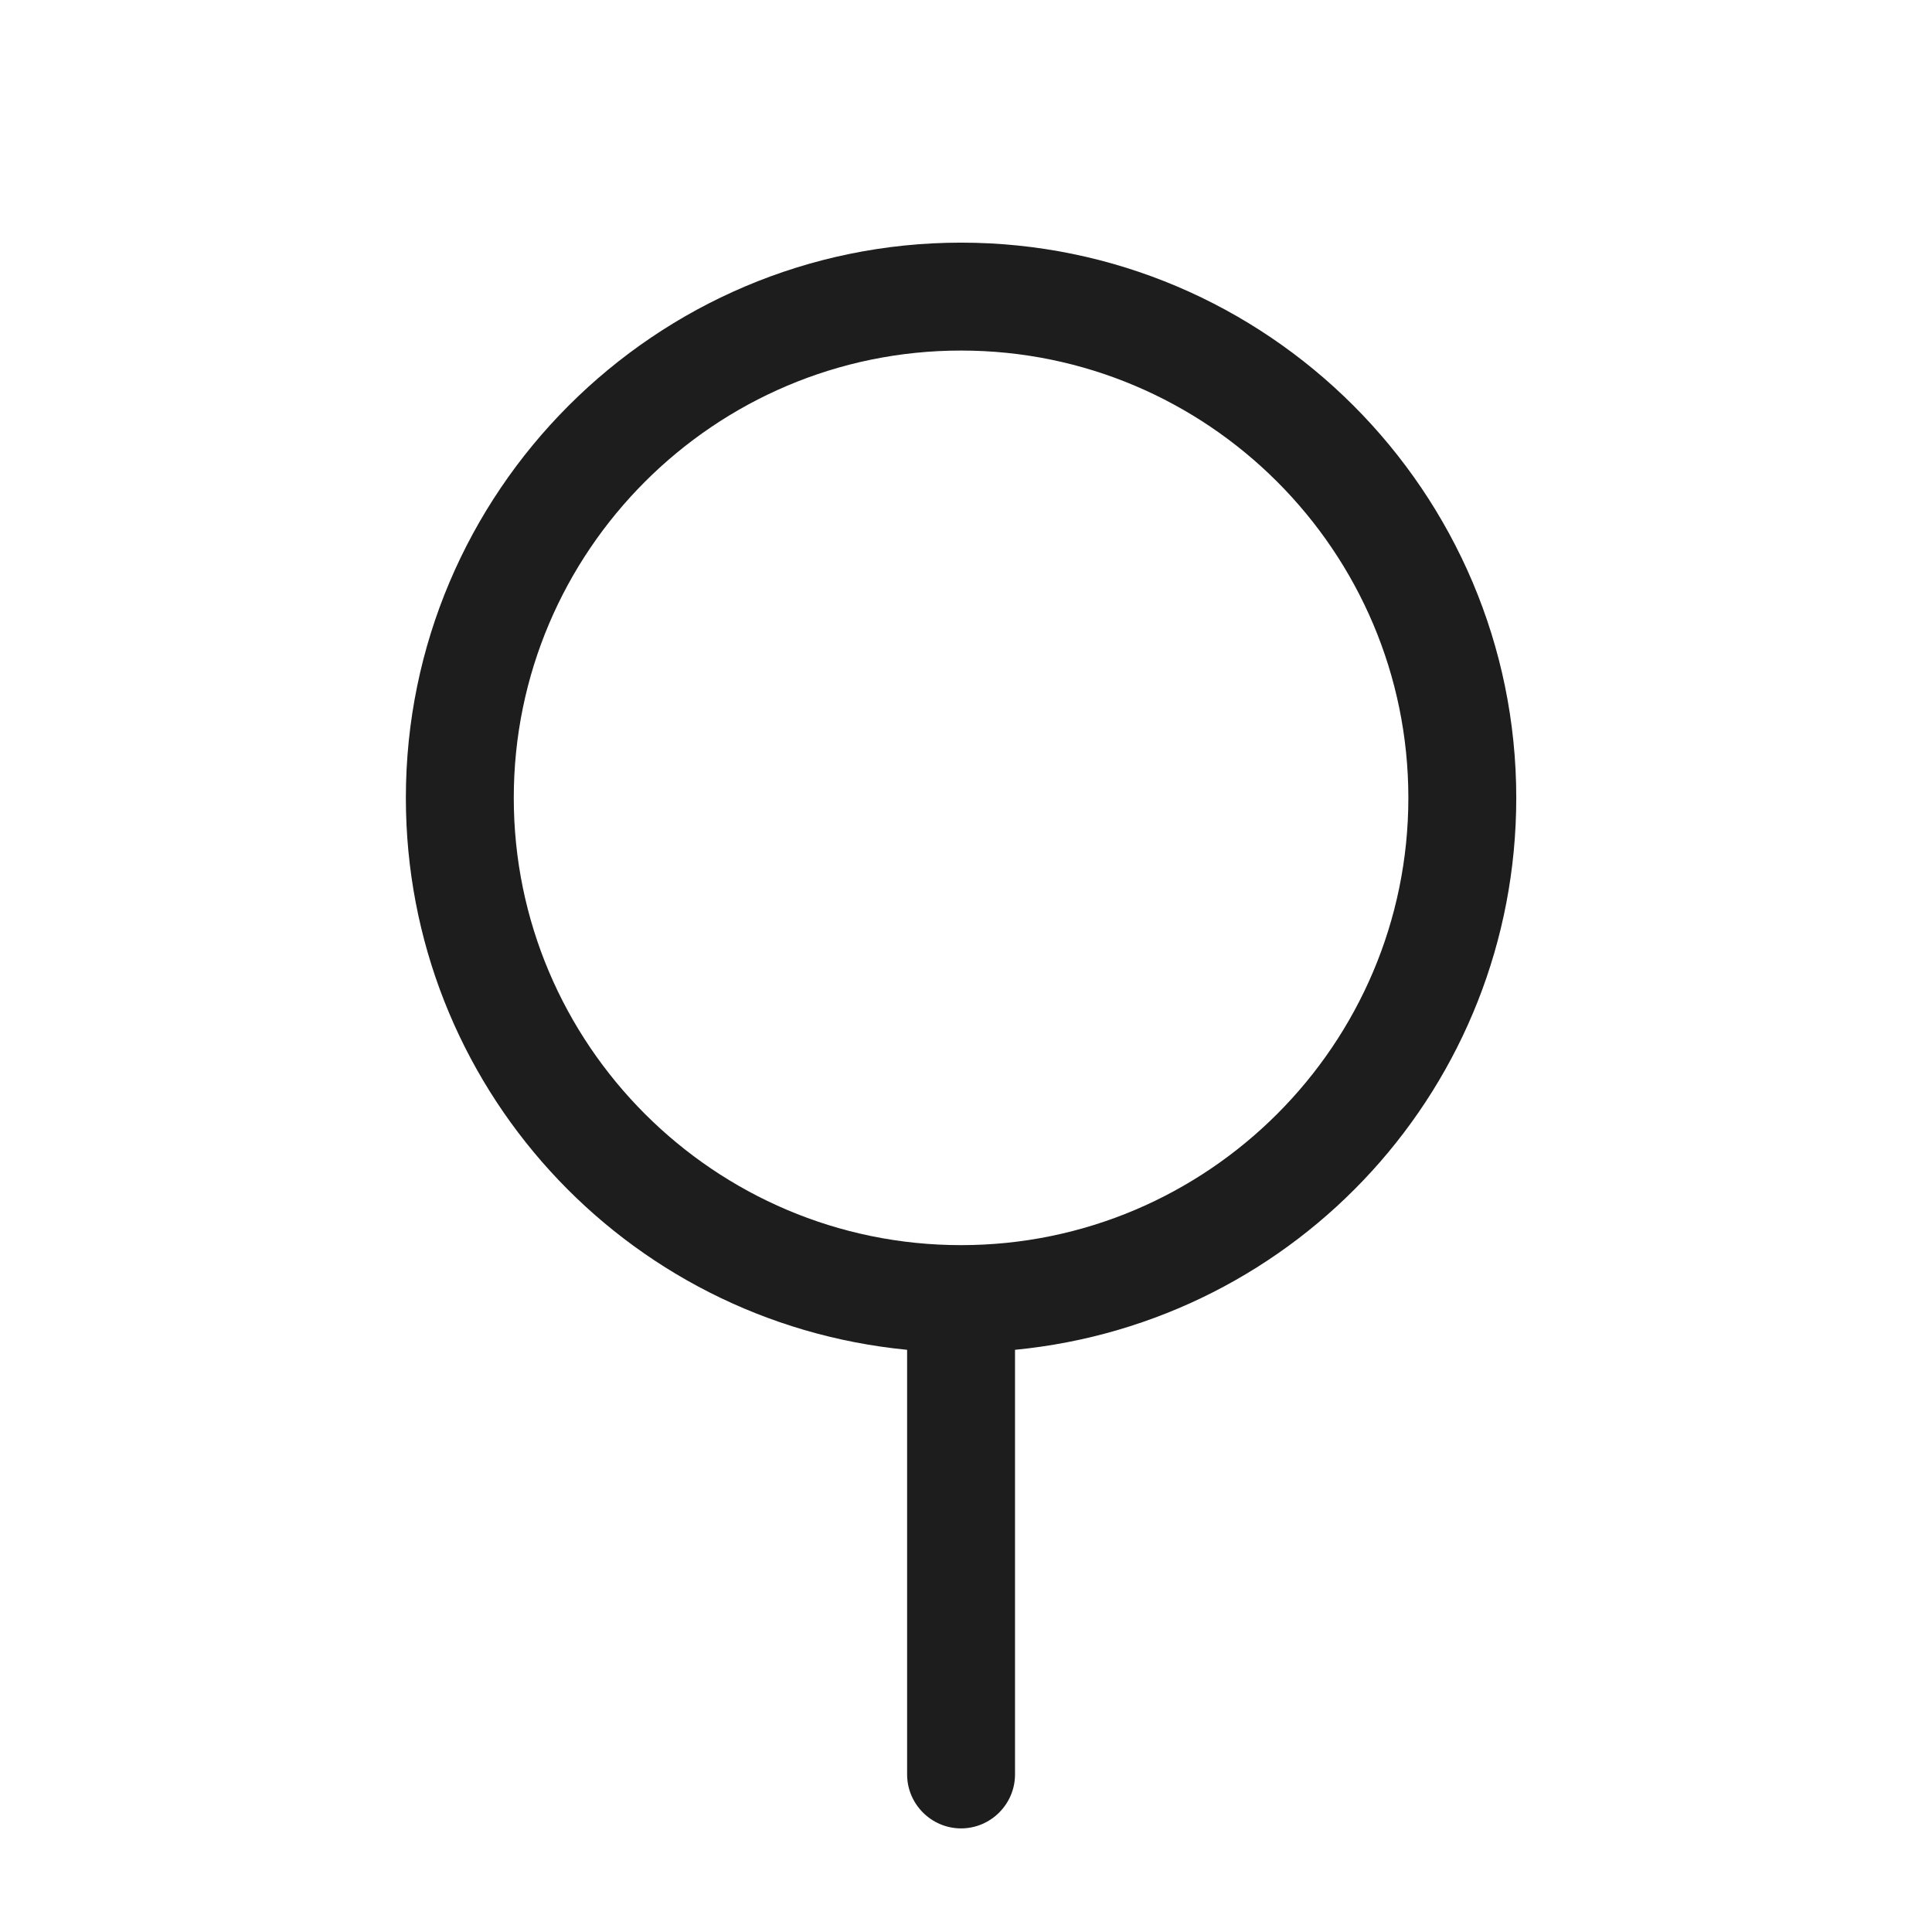 <?xml version="1.0" encoding="iso-8859-1"?>
<!DOCTYPE svg PUBLIC "-//W3C//DTD SVG 1.1//EN" "http://www.w3.org/Graphics/SVG/1.1/DTD/svg11.dtd">
<svg version="1.1" xmlns="http://www.w3.org/2000/svg" xmlns:xlink="http://www.w3.org/1999/xlink" x="0px"
	y="0px" width="511.626px" height="511.627px" viewBox="0 0 1100 1100"
	style="enable-background:new 0 0 1100 1100;" xml:space="preserve">
	<g>
		

<path transform="rotate(180 500 500) scale(0.9)" d="M503.122 957.612c-193.535 0-351.23-157.697-351.23-351.234 0-181.589 137.898-331.776 317.098-349.184v-268.629c0-18.773 15.359-34.133 34.132-34.133s34.133 15.36 34.133 34.133v268.629c179.2 17.408 317.099 167.595 317.099 349.184 0 193.536-157.696 351.234-351.232 351.234zM503.122 889.346c155.989 0 282.965-126.977 282.965-282.967s-126.976-282.965-282.965-282.965c-155.988 0-282.964 126.976-282.964 282.965s126.975 282.967 282.964 282.967z" fill="#1D1D1D" />

    </g>
</svg>